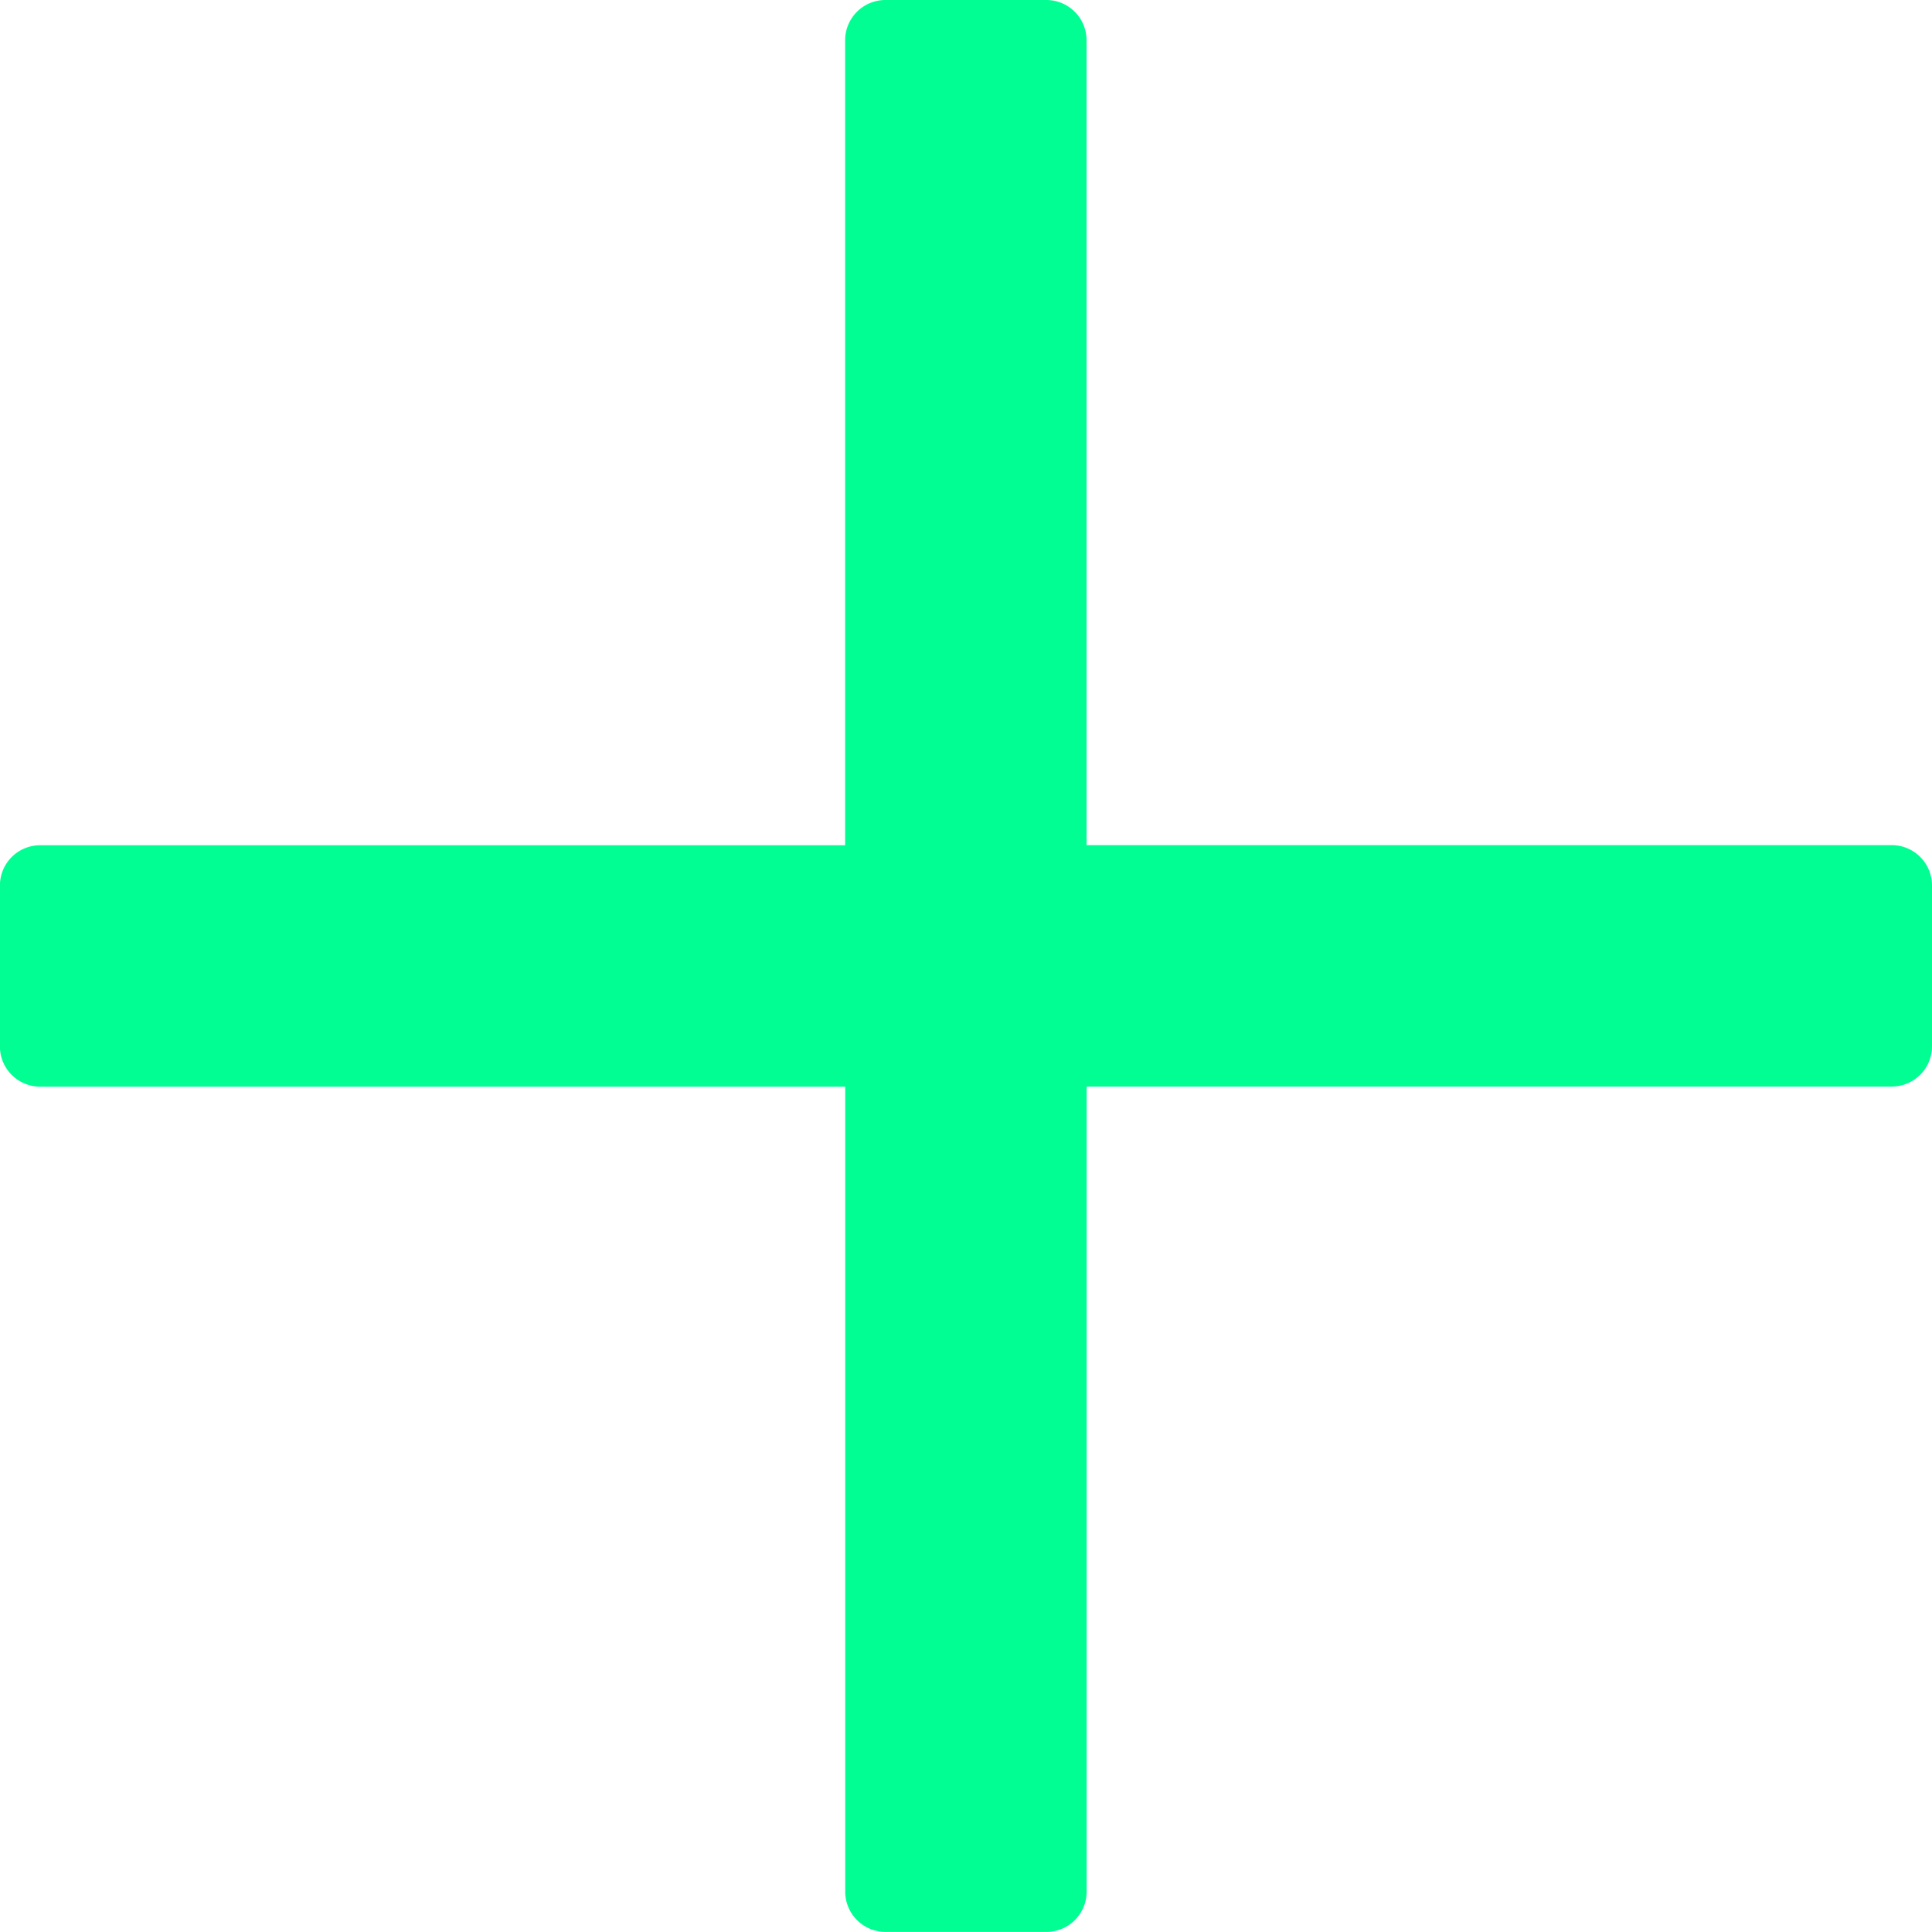 <svg id="Group_847" data-name="Group 847" xmlns="http://www.w3.org/2000/svg" width="70.842" height="70.842" viewBox="0 0 70.842 70.842">
  <path fill="#01FE93" id="Path_2814" data-name="Path 2814" d="M349.473,185.388v5.9a1.476,1.476,0,0,1-1.48,1.472H318.475v29.517a1.476,1.476,0,0,1-1.472,1.48h-5.9a1.478,1.478,0,0,1-1.48-1.48V192.764H280.1a1.475,1.475,0,0,1-1.472-1.472v-5.9a1.476,1.476,0,0,1,1.472-1.48H309.62V154.391a1.477,1.477,0,0,1,1.48-1.472H317a1.475,1.475,0,0,1,1.472,1.472v29.517h29.518A1.478,1.478,0,0,1,349.473,185.388Z" transform="translate(-278.631 -152.919)"/>
</svg>
